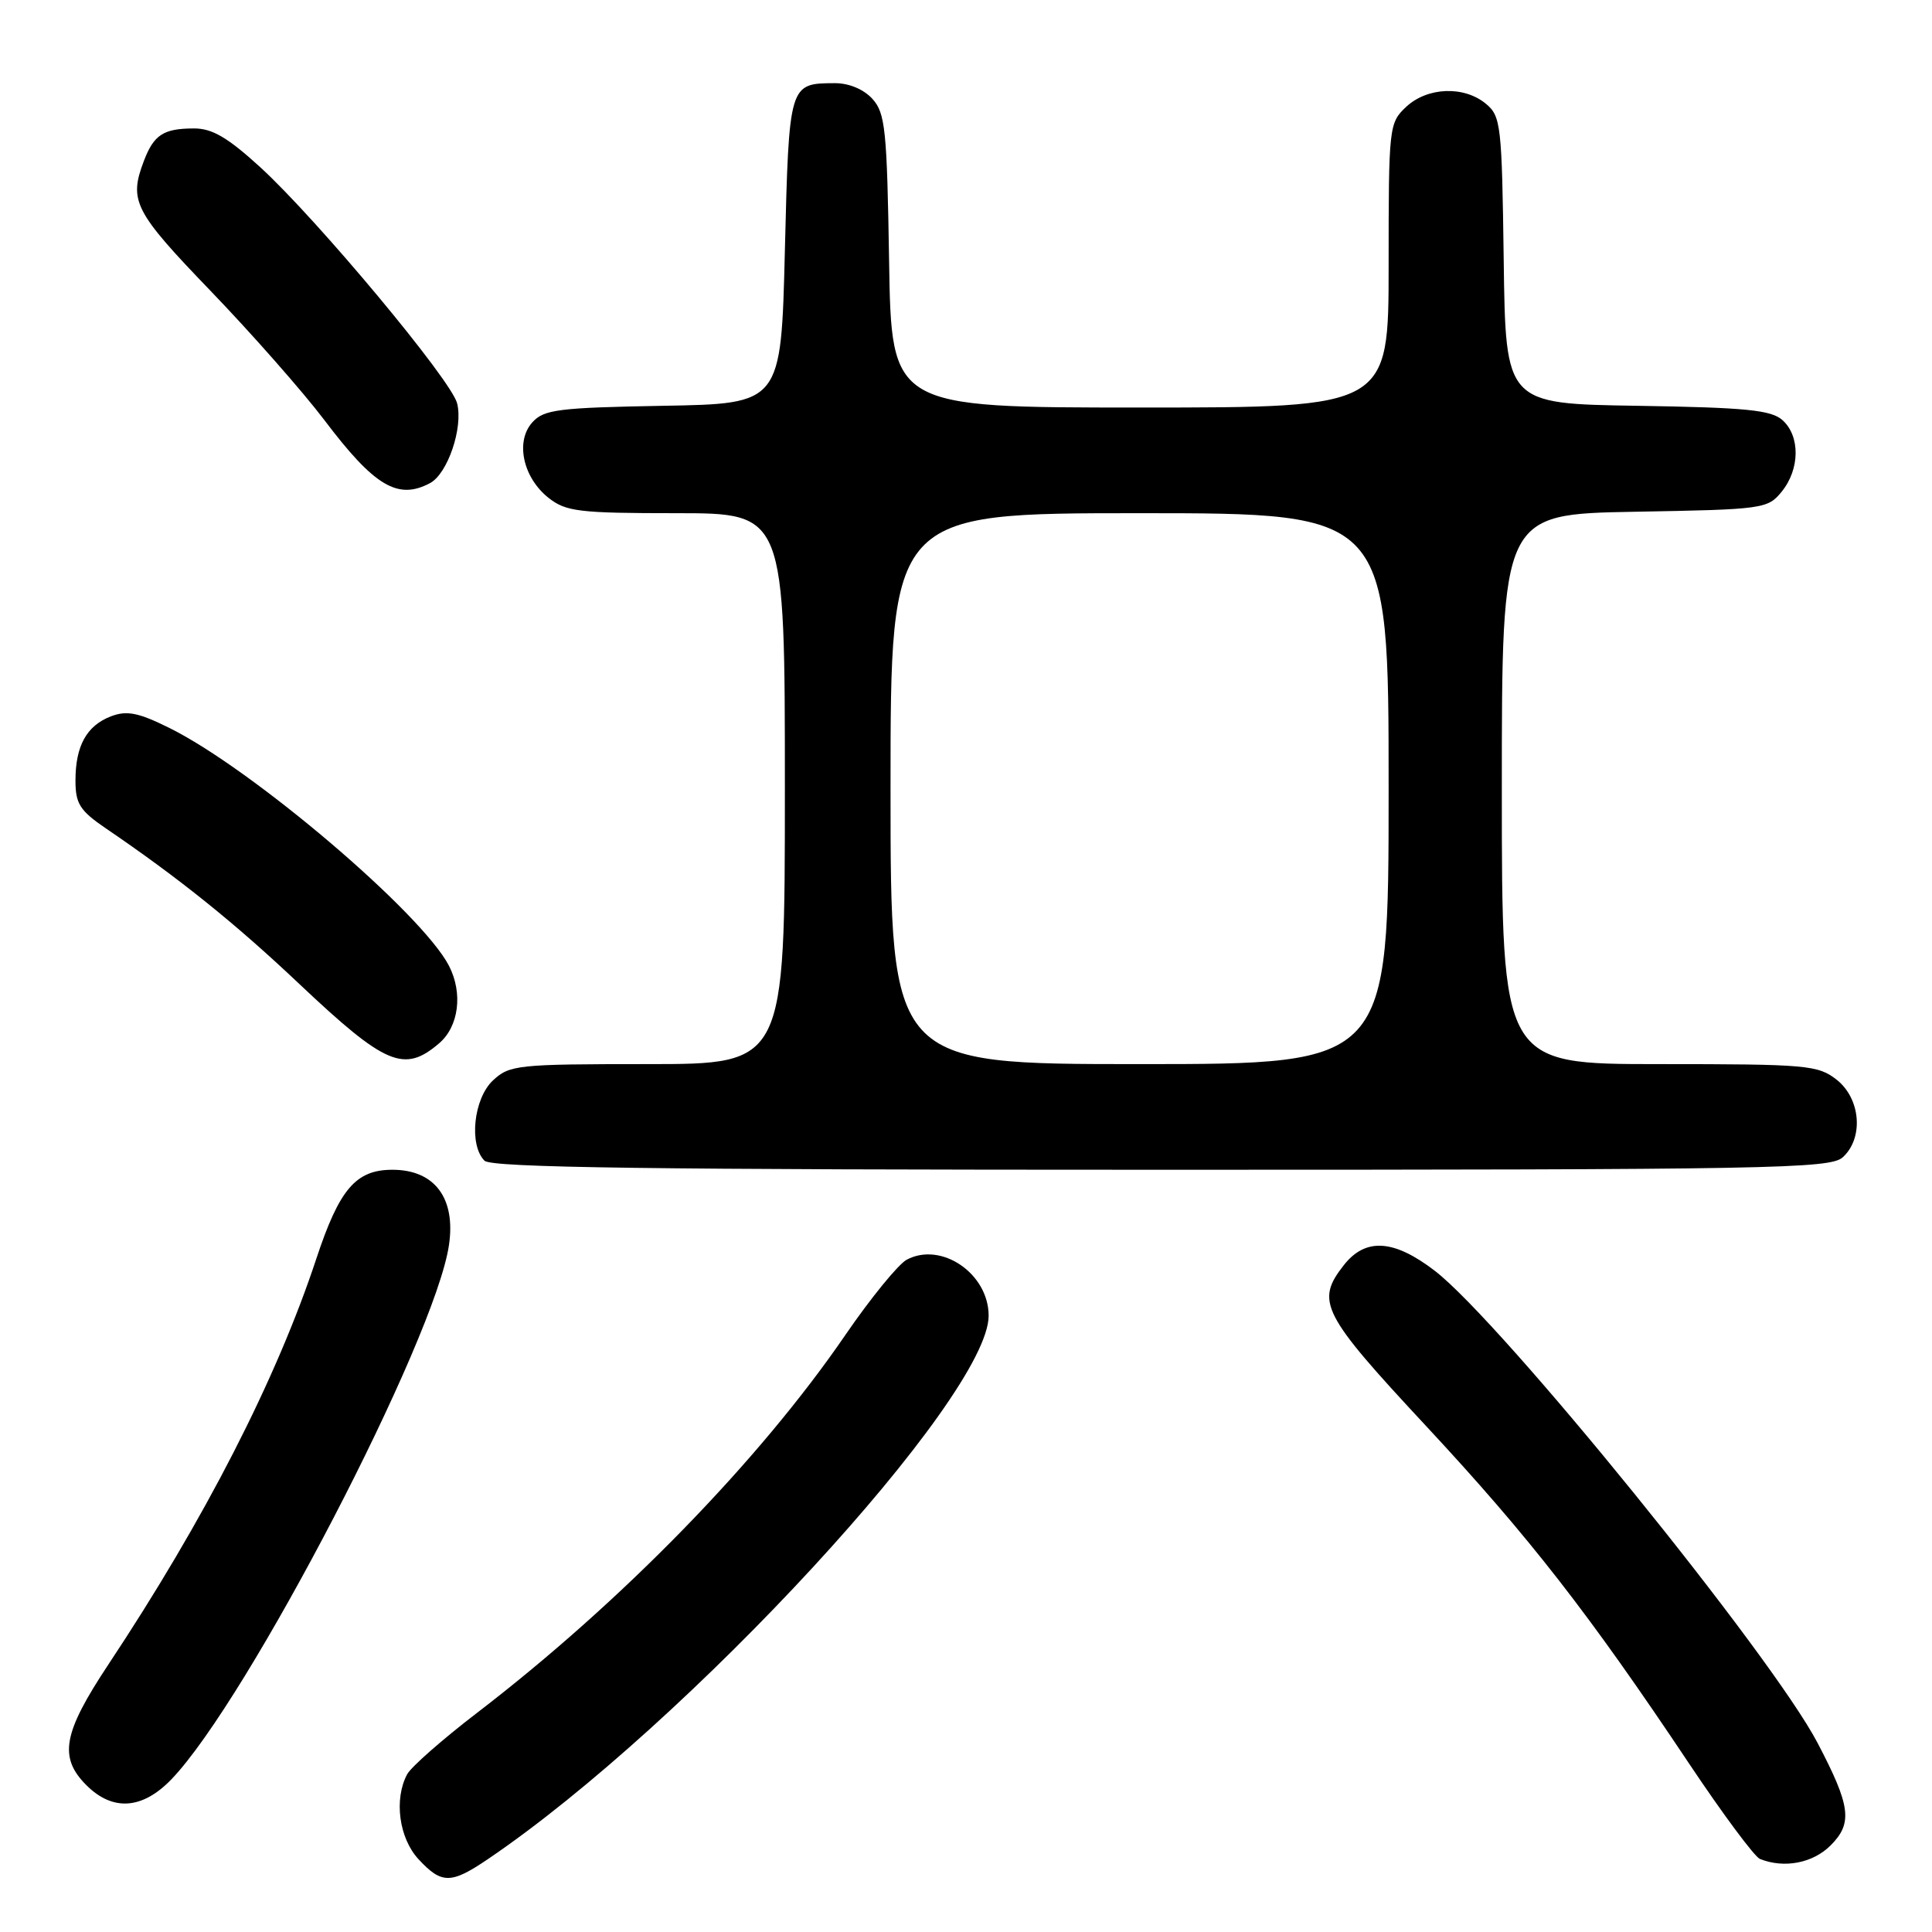 <?xml version="1.0" encoding="UTF-8" standalone="no"?>
<!DOCTYPE svg PUBLIC "-//W3C//DTD SVG 1.1//EN" "http://www.w3.org/Graphics/SVG/1.1/DTD/svg11.dtd" >
<svg xmlns="http://www.w3.org/2000/svg" xmlns:xlink="http://www.w3.org/1999/xlink" version="1.1" viewBox="0 0 256 256">
 <g >
 <path fill="currentColor"
d=" M 64.61 246.37 C 90.98 228.52 131.00 185.10 131.00 174.34 C 131.00 168.76 124.73 164.47 120.14 166.92 C 119.02 167.53 115.37 172.00 112.03 176.87 C 100.60 193.56 82.35 212.28 63.20 226.97 C 58.63 230.47 54.47 234.13 53.95 235.10 C 52.18 238.41 52.87 243.56 55.45 246.35 C 58.51 249.66 59.75 249.66 64.61 246.37 Z  M 242.57 244.52 C 245.51 241.58 245.23 239.33 240.85 230.97 C 234.76 219.33 198.99 175.21 190.11 168.38 C 184.69 164.22 180.94 163.98 178.07 167.63 C 174.28 172.46 175.11 174.07 188.95 188.94 C 202.60 203.61 210.48 213.72 223.79 233.65 C 228.25 240.33 232.49 246.04 233.20 246.32 C 236.41 247.61 240.22 246.88 242.57 244.52 Z  M 22.73 235.75 C 32.83 225.24 57.67 177.43 59.49 164.98 C 60.41 158.76 57.59 155.00 52.00 155.00 C 47.15 155.00 44.97 157.55 41.91 166.80 C 36.62 182.79 27.14 201.30 14.35 220.57 C 8.34 229.64 7.75 232.85 11.45 236.55 C 14.95 240.04 18.88 239.76 22.73 235.75 Z  M 244.17 153.35 C 246.97 150.81 246.56 145.59 243.37 143.07 C 240.89 141.13 239.46 141.00 219.87 141.00 C 199.00 141.00 199.00 141.00 199.00 104.56 C 199.00 68.13 199.00 68.13 216.59 67.81 C 233.69 67.51 234.23 67.43 236.09 65.14 C 238.50 62.17 238.55 57.80 236.20 55.68 C 234.70 54.33 231.41 54.00 216.95 53.77 C 199.50 53.50 199.50 53.50 199.25 34.50 C 199.01 16.55 198.88 15.40 196.89 13.75 C 193.98 11.34 189.13 11.53 186.31 14.17 C 184.05 16.30 184.00 16.79 184.00 35.17 C 184.00 54.00 184.00 54.00 151.06 54.00 C 118.12 54.00 118.12 54.00 117.81 34.60 C 117.53 17.19 117.31 14.99 115.60 13.10 C 114.43 11.82 112.48 11.01 110.60 11.02 C 104.55 11.05 104.55 11.04 104.00 33.21 C 103.50 53.50 103.50 53.50 87.88 53.77 C 73.99 54.02 72.07 54.26 70.54 55.96 C 68.25 58.49 69.29 63.30 72.71 65.99 C 75.01 67.79 76.75 68.00 89.63 68.00 C 104.00 68.00 104.00 68.00 104.00 104.50 C 104.00 141.00 104.00 141.00 85.81 141.00 C 68.52 141.00 67.52 141.11 65.31 143.17 C 62.75 145.58 62.11 151.71 64.20 153.80 C 65.12 154.72 86.39 155.00 153.87 155.00 C 234.79 155.00 242.50 154.86 244.17 153.35 Z  M 58.19 138.24 C 60.80 136.01 61.36 131.60 59.49 127.97 C 55.88 120.99 33.36 101.84 22.41 96.44 C 18.33 94.42 16.81 94.12 14.72 94.91 C 11.48 96.15 10.00 98.82 10.00 103.44 C 10.00 106.50 10.59 107.42 14.02 109.76 C 23.76 116.39 31.12 122.31 39.64 130.36 C 51.09 141.17 53.56 142.21 58.19 138.24 Z  M 56.99 64.01 C 59.32 62.76 61.39 56.67 60.57 53.44 C 59.80 50.36 42.04 29.07 34.49 22.16 C 30.15 18.20 28.10 17.00 25.67 17.02 C 21.65 17.03 20.38 17.86 19.06 21.34 C 17.05 26.62 17.78 28.03 27.89 38.53 C 33.33 44.18 40.12 51.89 42.97 55.65 C 49.62 64.45 52.72 66.29 56.99 64.01 Z  M 118.00 104.50 C 118.00 68.00 118.00 68.00 151.00 68.00 C 184.00 68.00 184.00 68.00 184.00 104.50 C 184.00 141.00 184.00 141.00 151.00 141.00 C 118.00 141.00 118.00 141.00 118.00 104.50 Z "/>
</g>
</svg>